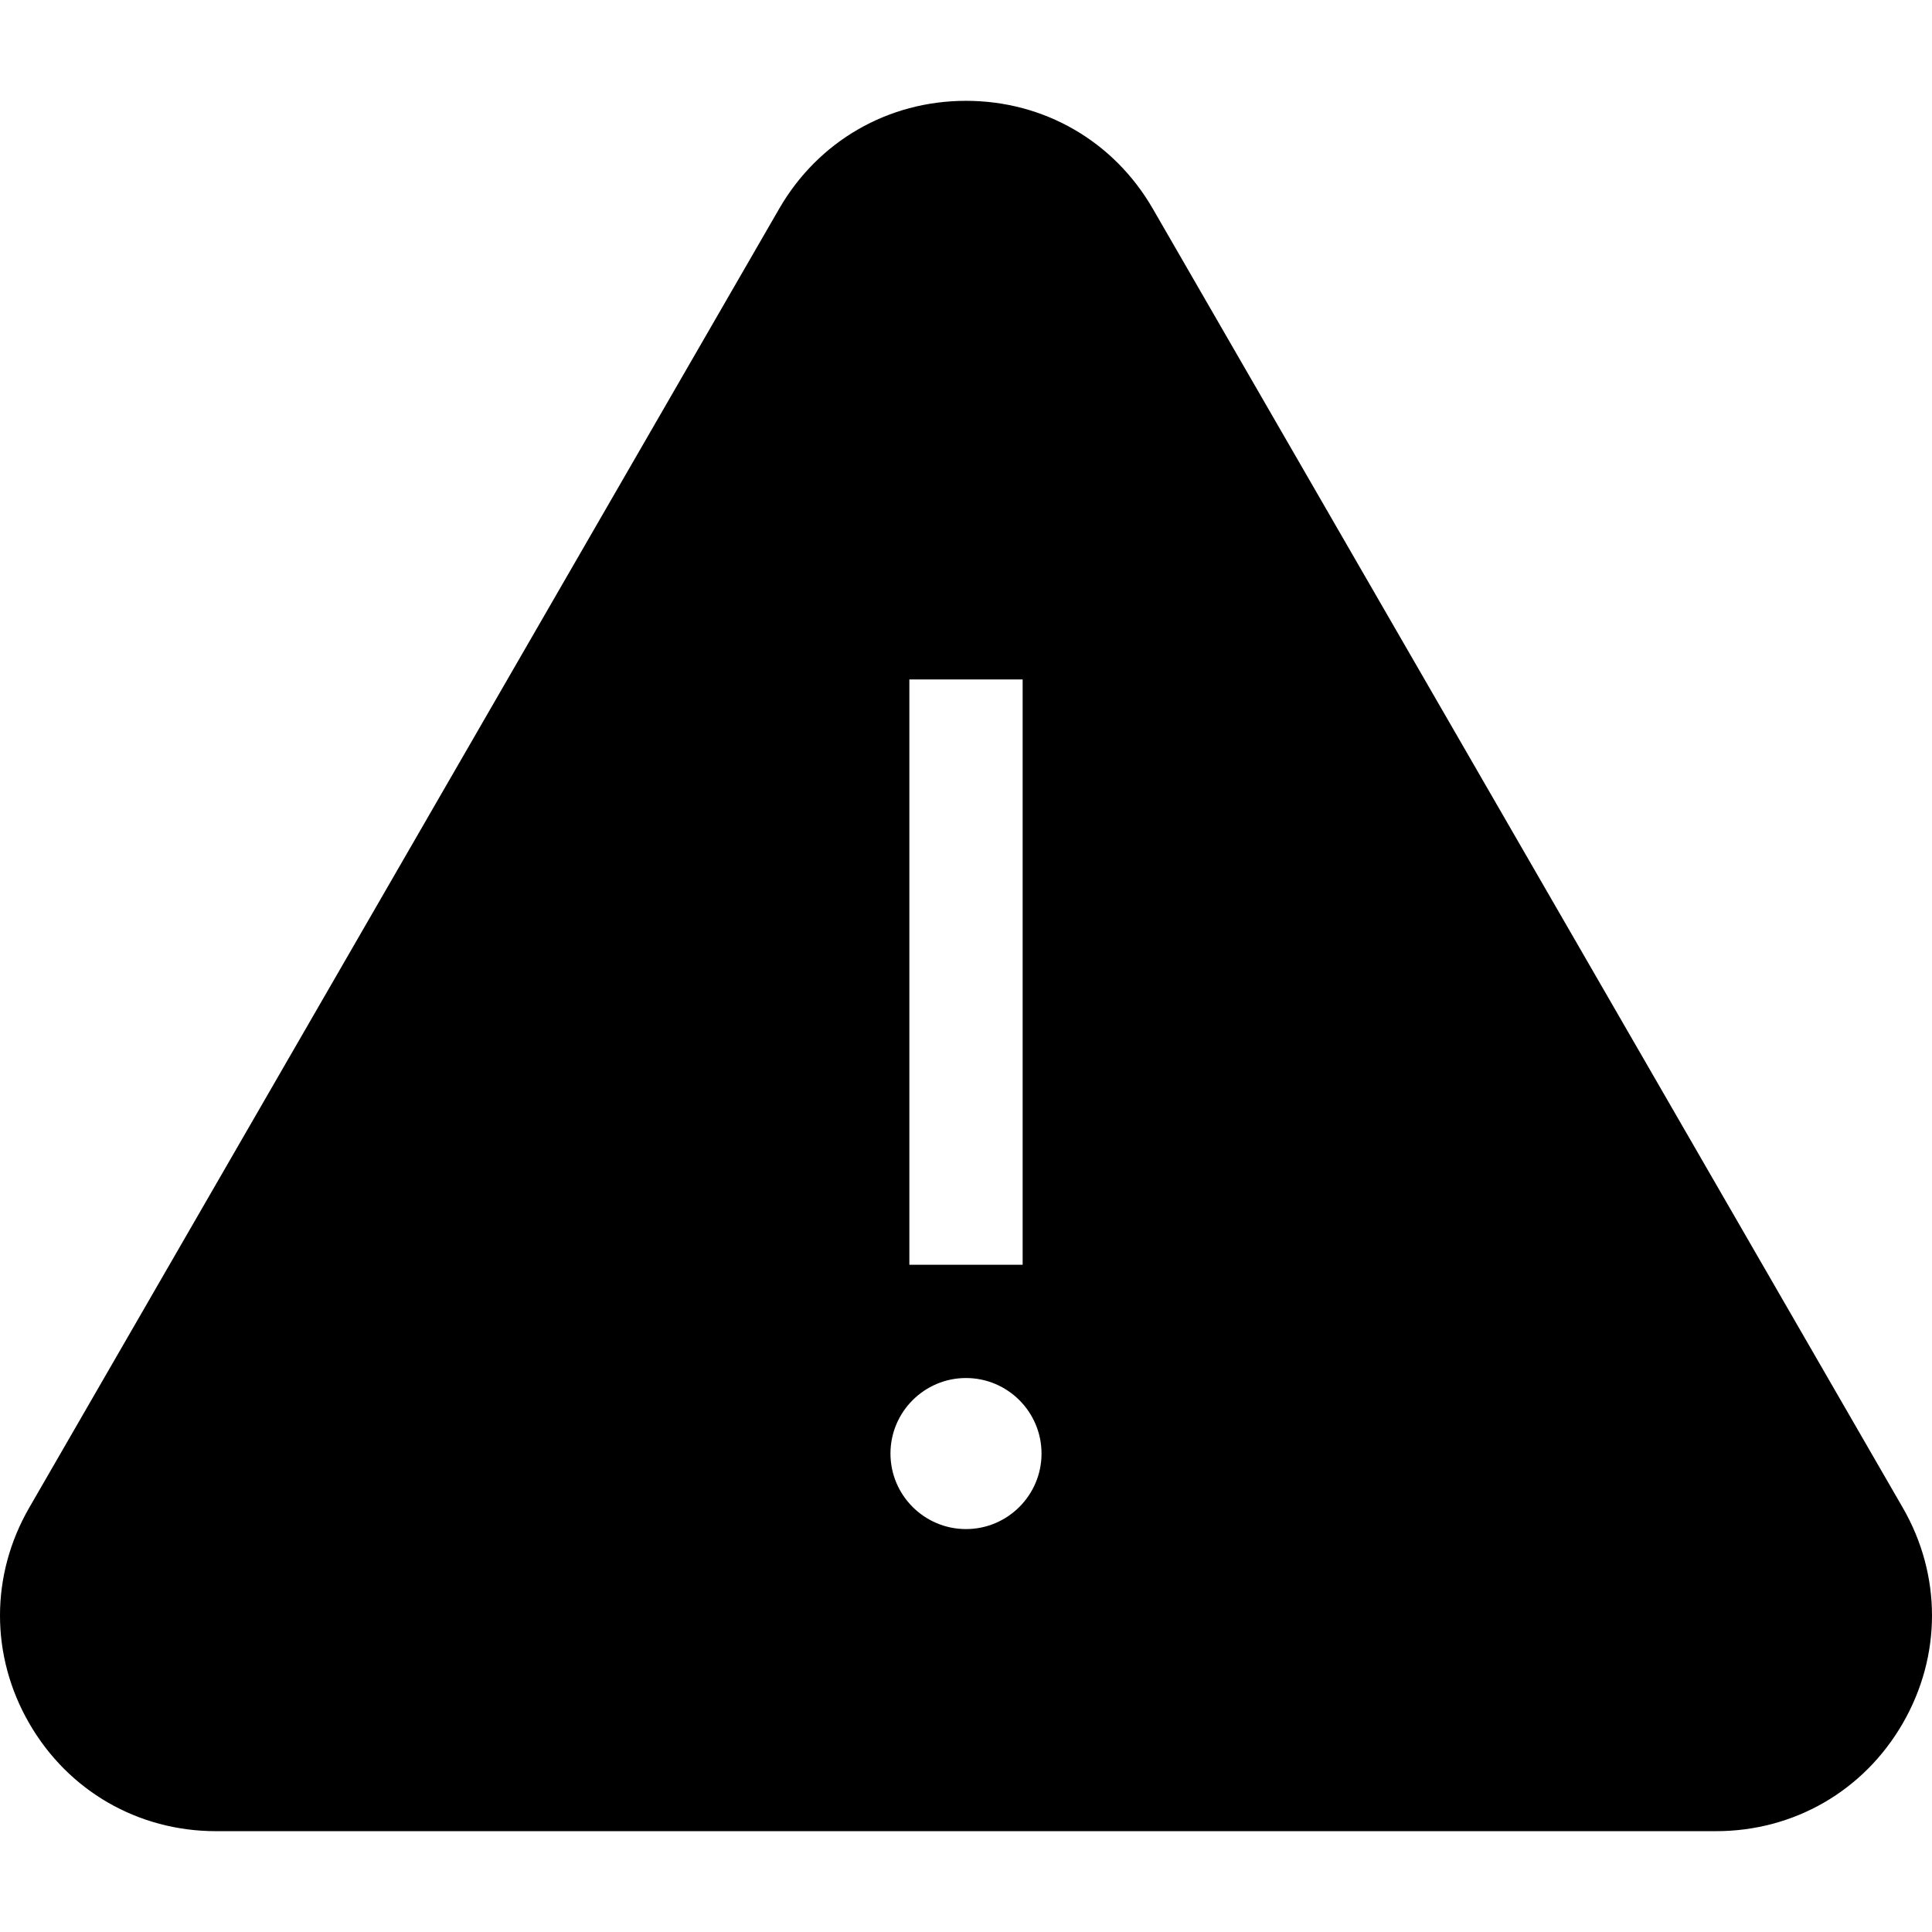 <?xml version="1.0" encoding="iso-8859-1"?>
<!-- Generator: Adobe Illustrator 19.0.0, SVG Export Plug-In . SVG Version: 6.00 Build 0)  -->
<svg xmlns="http://www.w3.org/2000/svg" xmlns:xlink="http://www.w3.org/1999/xlink" version="1.1" id="Capa_1" x="0px" y="0px" viewBox="0 0 511.999 511.999" style="enable-background:new 0 0 511.999 511.999;" xml:space="preserve">
<g>
	<g>
		<path d="M504.251,399.55L305.495,55.296c-10.331-17.893-28.834-28.576-49.496-28.576s-39.165,10.683-49.496,28.576L7.748,399.55    c-10.331,17.894-10.331,39.259,0,57.153c10.331,17.893,28.834,28.576,49.496,28.576h397.511c20.661,0,39.165-10.683,49.496-28.576    C514.581,438.81,514.581,417.444,504.251,399.55z M240.988,180.055h30.022v155.114h-30.022V180.055z M255.999,405.221    c-11.036,0-20.015-8.979-20.015-20.015c0-11.036,8.979-20.015,20.015-20.015s20.015,8.979,20.015,20.015    C276.014,396.242,267.035,405.221,255.999,405.221z"/>
	</g>
</g>
<g>
</g>
<g>
</g>
<g>
</g>
<g>
</g>
<g>
</g>
<g>
</g>
<g>
</g>
<g>
</g>
<g>
</g>
<g>
</g>
<g>
</g>
<g>
</g>
<g>
</g>
<g>
</g>
<g>
</g>
</svg>
